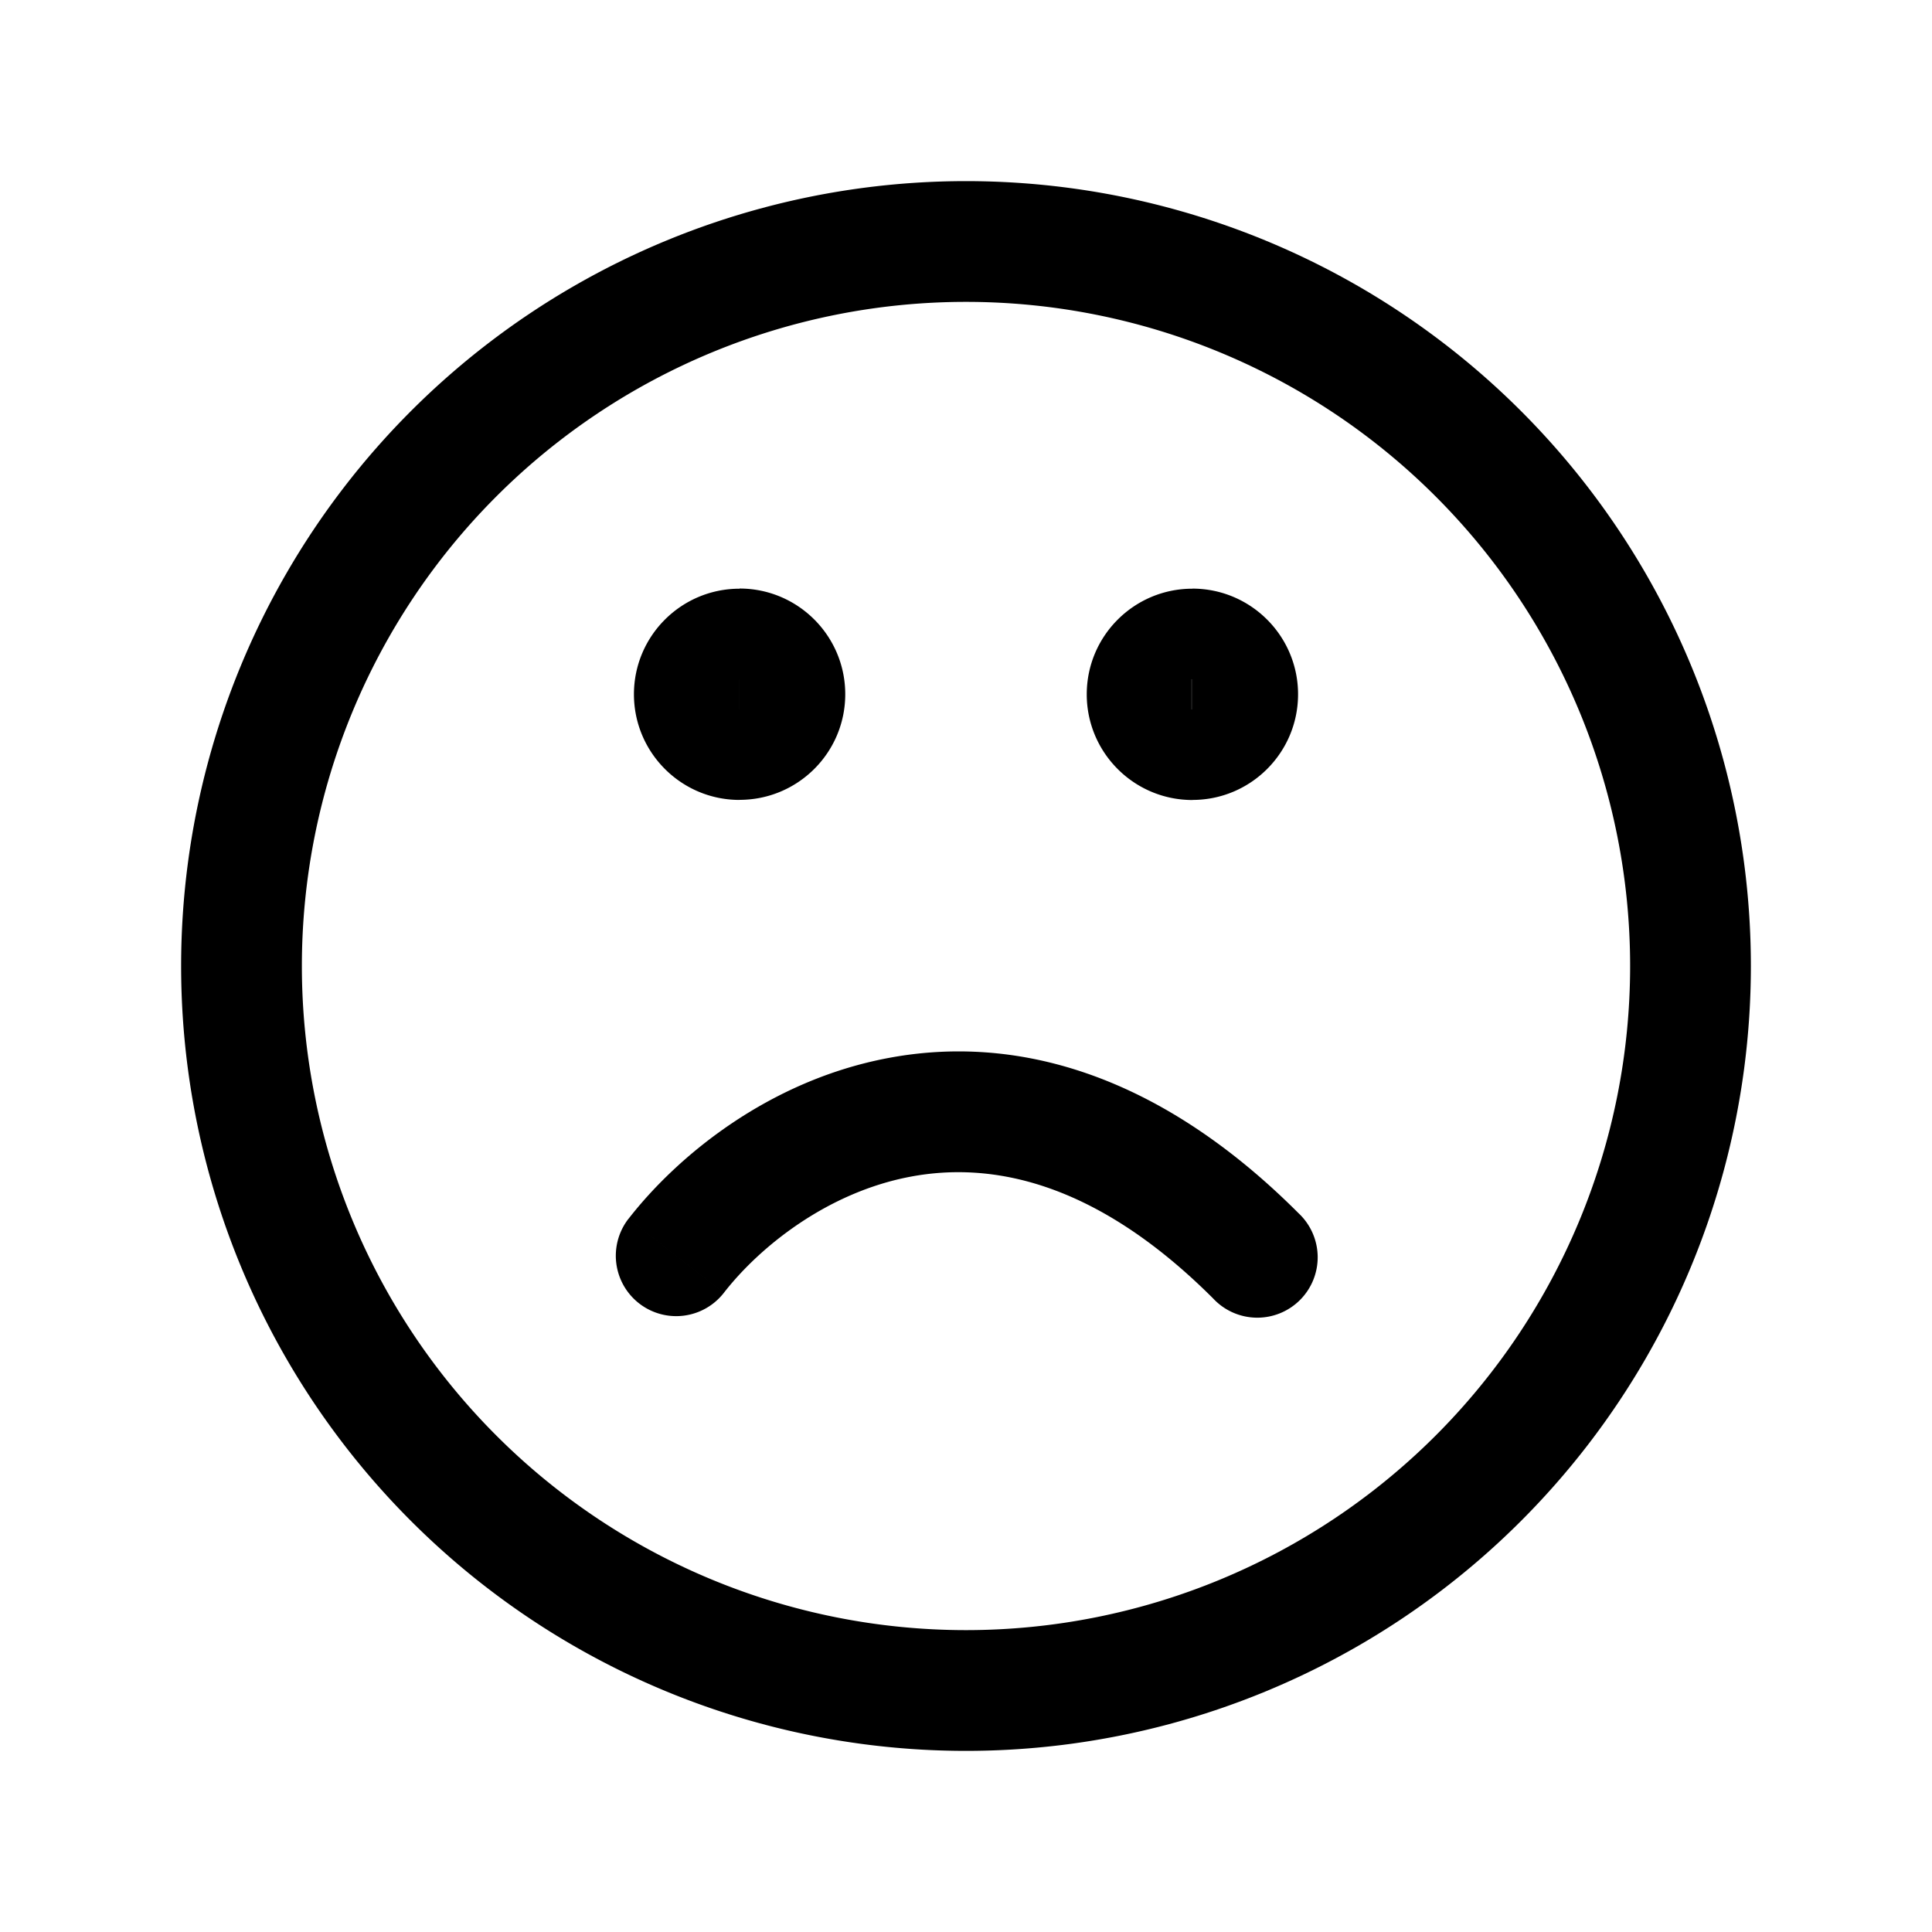 <svg xmlns="http://www.w3.org/2000/svg" width="24" height="24" fill="none" viewBox="0 0 24 24">
  <path fill="#000" d="M14.813 9.375a.75.75 0 0 0 0-1.5v1.5Zm-.012-1.5a.75.75 0 1 0 0 1.5v-1.5Zm-5.614 1.5a.75.75 0 1 0 0-1.5v1.5Zm-.01-1.5a.75.75 0 0 0 0 1.5v-1.5Zm-1.369 7.264a.75.75 0 1 0 1.184.921l-1.184-.92Zm7.262.991a.75.75 0 1 0 1.06-1.06l-1.06 1.06Zm-.258-8.255h-.01v1.5h.01v-1.5Zm.188.75a.187.187 0 0 1-.188.188v-1.5c-.724 0-1.312.587-1.312 1.312H15Zm-.188.188a.187.187 0 0 1-.187-.188h1.5c0-.725-.588-1.313-1.313-1.313v1.5Zm-.187-.188c0-.104.084-.188.188-.188v1.5c.724 0 1.312-.587 1.312-1.312h-1.5Zm.188-.188c.103 0 .187.084.187.188h-1.5c0 .725.588 1.313 1.313 1.313v-1.5Zm-5.626-.562h-.01v1.5h.01v-1.5Zm.188.75a.187.187 0 0 1-.188.188v-1.5c-.724 0-1.312.587-1.312 1.312h1.5Zm-.188.188A.188.188 0 0 1 9 8.624h1.5c0-.725-.588-1.313-1.313-1.313v1.5ZM9 8.624c0-.104.084-.188.187-.188v1.5c.725 0 1.313-.587 1.313-1.312H9Zm.187-.188c.104 0 .188.084.188.188h-1.5c0 .725.588 1.313 1.312 1.313v-1.5ZM20.25 12A8.25 8.25 0 0 1 12 20.25v1.5A9.75 9.75 0 0 0 21.75 12h-1.5ZM12 20.25A8.25 8.25 0 0 1 3.75 12h-1.5A9.75 9.75 0 0 0 12 21.75v-1.5ZM3.75 12A8.25 8.25 0 0 1 12 3.75v-1.5A9.75 9.75 0 0 0 2.25 12h1.5ZM12 3.75A8.25 8.25 0 0 1 20.25 12h1.5A9.75 9.75 0 0 0 12 2.25v1.5ZM8.992 16.06c.443-.57 1.285-1.25 2.325-1.444.985-.184 2.281.043 3.753 1.514l1.06-1.06c-1.768-1.769-3.547-2.217-5.09-1.928-1.487.278-2.625 1.217-3.232 1.998l1.184.92Z"/>
</svg>
